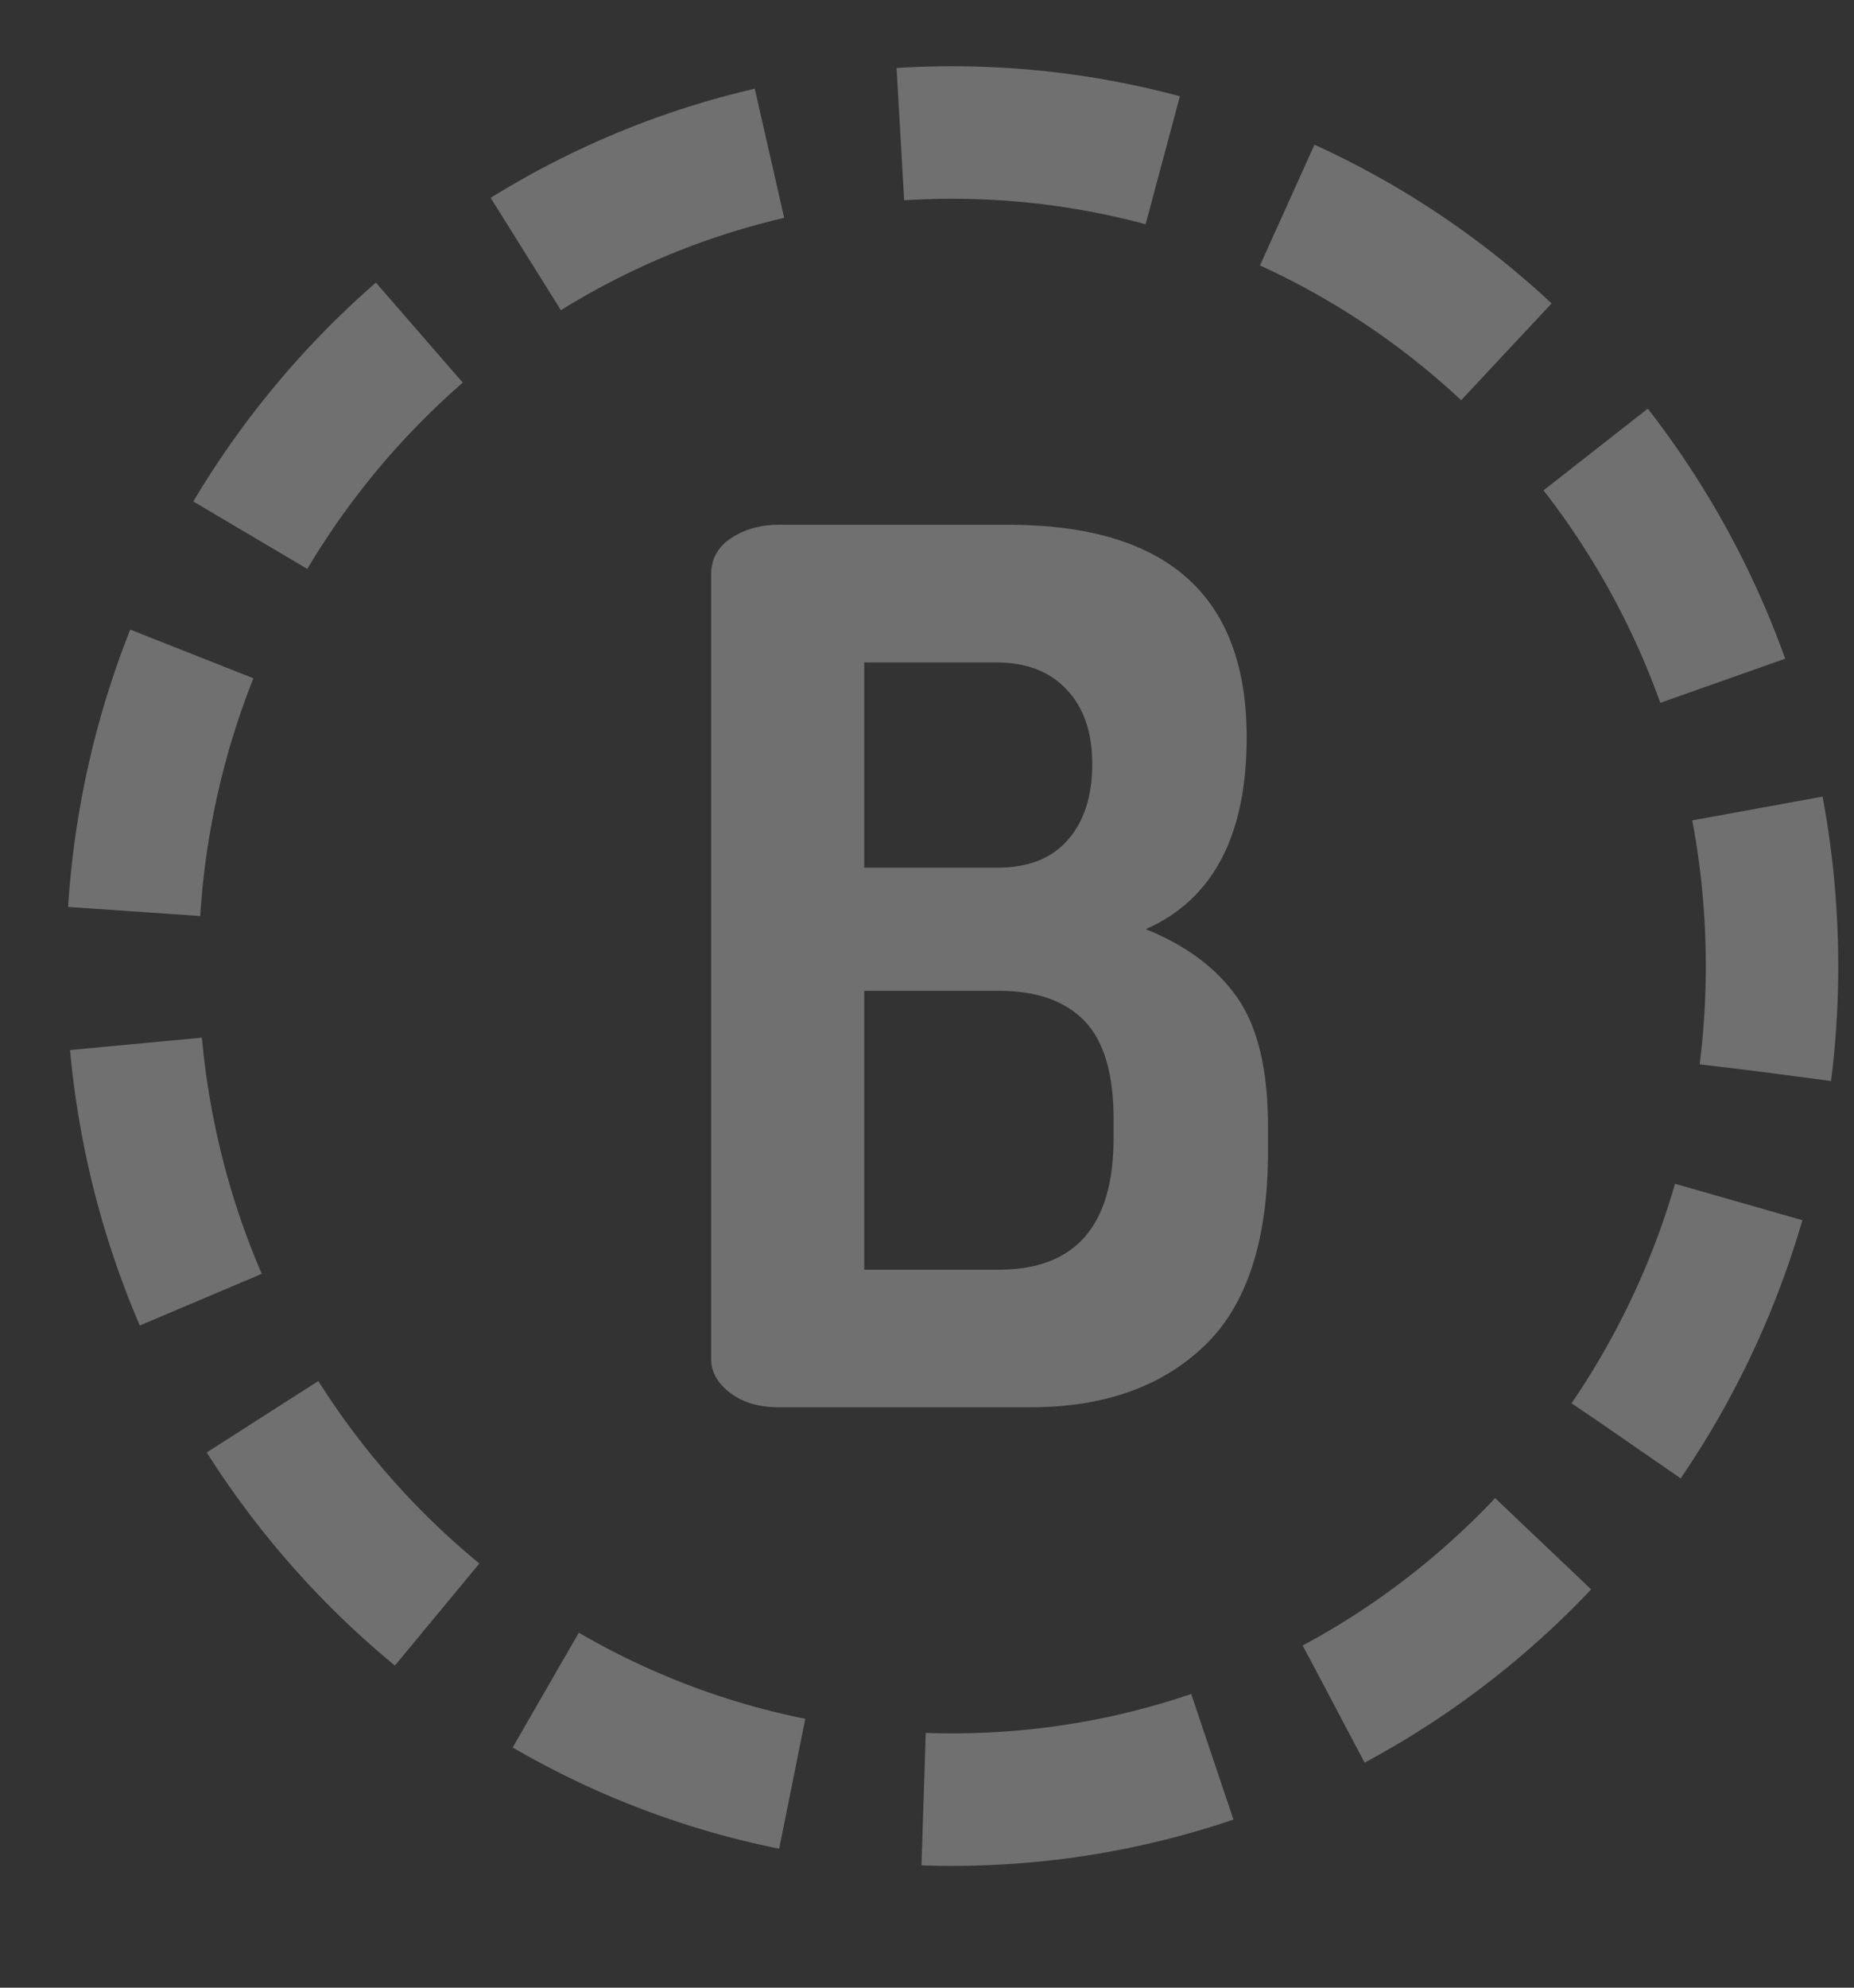 <?xml version="1.0" encoding="UTF-8"?>
<svg width="14px" height="15px" viewBox="0 0 14 15" version="1.1" xmlns="http://www.w3.org/2000/svg" xmlns:xlink="http://www.w3.org/1999/xlink">
    <rect x="0" y="0" width="14" height="15" fill="#333333" stroke="none"/>
    <title>green_b copy 3</title>
    <g id="App_V5" stroke="none" stroke-width="1" fill="none" fill-rule="evenodd" opacity="0.3">
        <g id="04_Ayin_Urunu_Alindi" transform="translate(-287, -124)">
            <g id="Group" transform="translate(0, 55)">
                <g id="green_b-copy-3" transform="translate(288, 70)">
                    <path d="M4.37,9.256 L4.37,3.334 C4.37,3.218 4.421,3.127 4.522,3.06 C4.624,2.994 4.743,2.96 4.881,2.96 L6.611,2.96 C7.813,2.96 8.414,3.495 8.414,4.564 C8.414,5.305 8.16,5.788 7.652,6.012 C7.956,6.134 8.187,6.306 8.342,6.527 C8.497,6.749 8.575,7.072 8.575,7.498 L8.575,7.689 C8.575,8.363 8.414,8.854 8.091,9.16 C7.768,9.467 7.332,9.62 6.782,9.62 L4.881,9.62 C4.731,9.62 4.609,9.584 4.513,9.511 C4.418,9.438 4.37,9.353 4.37,9.256 Z M5.526,8.582 L6.54,8.582 C7.12,8.582 7.409,8.251 7.409,7.589 L7.409,7.443 C7.409,7.103 7.336,6.857 7.19,6.705 C7.043,6.553 6.827,6.477 6.54,6.477 L5.526,6.477 L5.526,8.582 Z M5.526,5.548 L6.531,5.548 C6.764,5.548 6.942,5.478 7.064,5.338 C7.187,5.198 7.248,5.007 7.248,4.764 C7.248,4.527 7.184,4.341 7.055,4.204 C6.927,4.067 6.749,3.999 6.522,3.999 L5.526,3.999 L5.526,5.548 Z" id="B" fill="#FFFFFF" fill-rule="nonzero"></path>
                    <path d="M6.19,12.581 C9.609,12.581 12.381,9.764 12.381,6.29 C12.381,2.816 9.609,0 6.19,0 C2.772,0 0,2.816 0,6.29 C0,9.764 2.772,12.581 6.19,12.581 Z" id="Oval" stroke="#FFFFFF" stroke-dasharray="2,1"></path>
                </g>
            </g>
        </g>
    </g>
</svg>